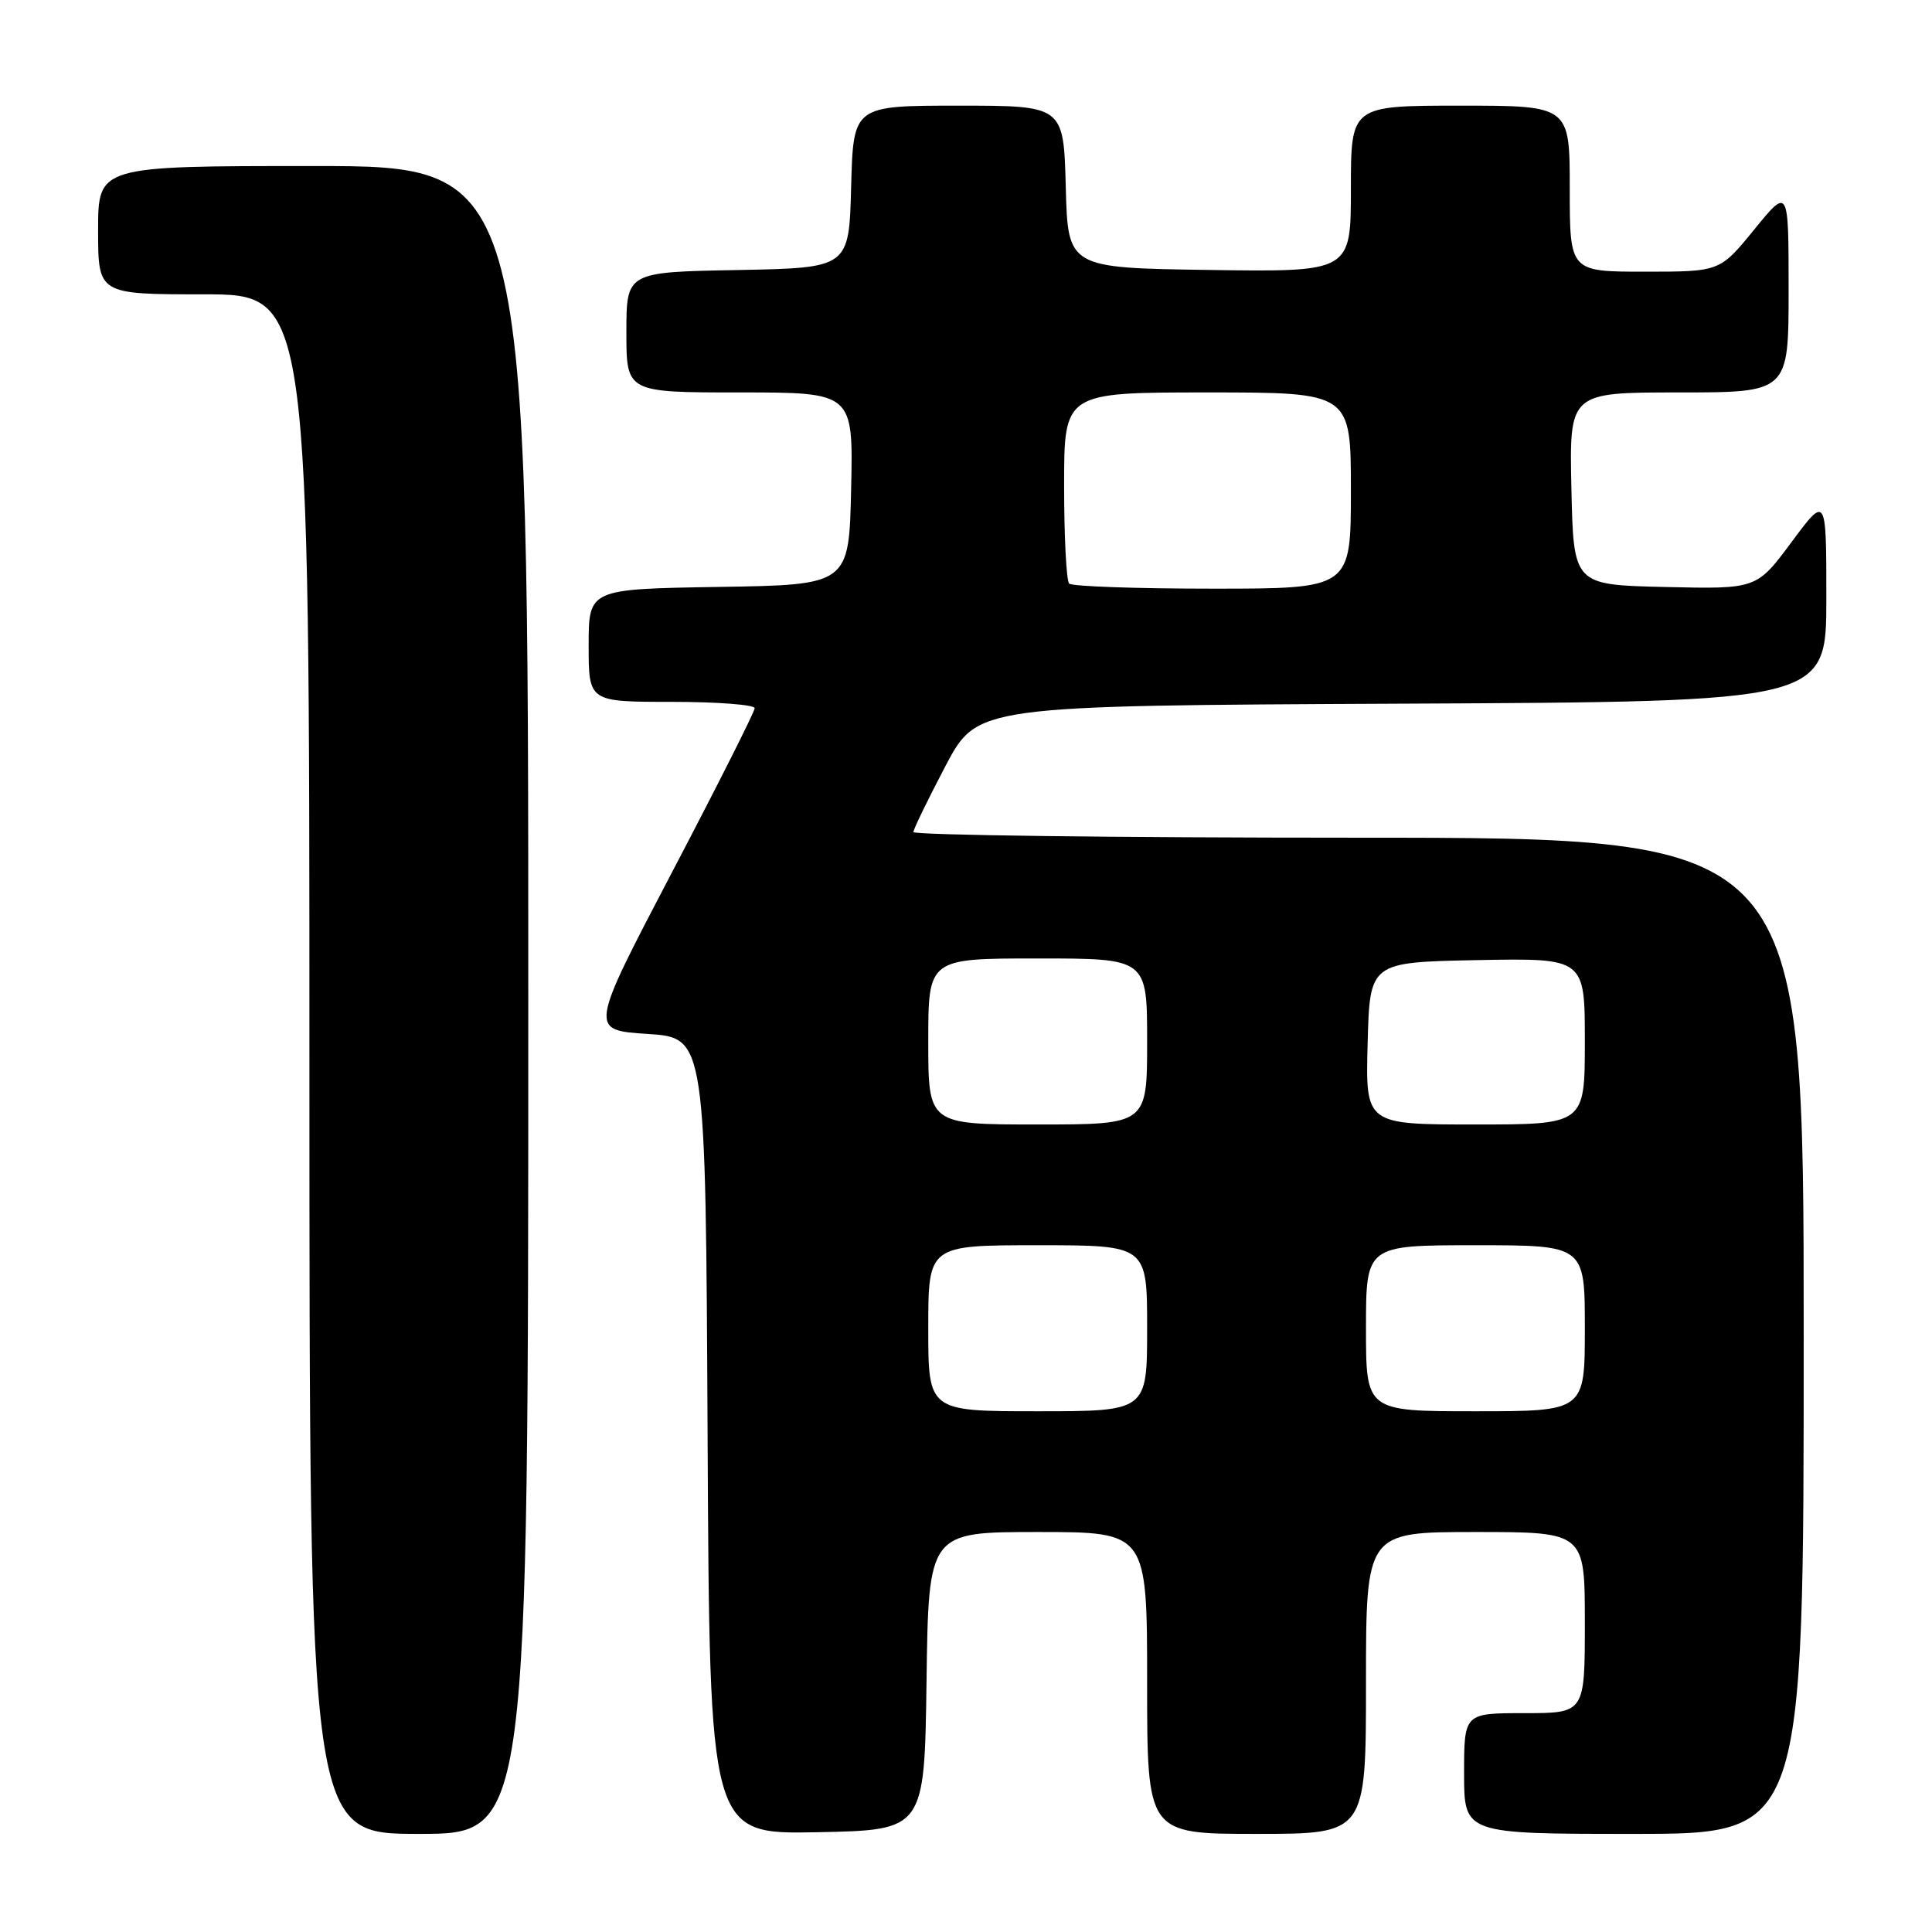 <?xml version="1.0" encoding="UTF-8" standalone="no"?>
<!DOCTYPE svg PUBLIC "-//W3C//DTD SVG 1.1//EN" "http://www.w3.org/Graphics/SVG/1.1/DTD/svg11.dtd" >
<svg xmlns="http://www.w3.org/2000/svg" xmlns:xlink="http://www.w3.org/1999/xlink" version="1.1" viewBox="0 0 256 256">
 <g >
 <path fill="currentColor"
d=" M 70.00 132.50 C 70.00 22.00 70.00 22.00 41.50 22.00 C 13.00 22.00 13.00 22.00 13.00 30.50 C 13.00 39.00 13.00 39.00 27.00 39.00 C 41.00 39.00 41.00 39.00 41.00 141.00 C 41.00 243.00 41.00 243.00 55.50 243.00 C 70.00 243.00 70.00 243.00 70.00 132.50 Z  M 122.77 222.75 C 123.04 203.00 123.04 203.00 137.52 203.00 C 152.00 203.00 152.00 203.00 152.00 223.00 C 152.00 243.00 152.00 243.00 166.50 243.00 C 181.00 243.00 181.00 243.00 181.00 223.00 C 181.00 203.00 181.00 203.00 195.50 203.00 C 210.00 203.00 210.00 203.00 210.00 215.00 C 210.00 227.00 210.00 227.00 202.00 227.00 C 194.00 227.00 194.00 227.00 194.00 235.00 C 194.00 243.00 194.00 243.00 216.50 243.00 C 239.00 243.00 239.00 243.00 239.00 177.00 C 239.00 111.00 239.00 111.00 180.00 111.00 C 147.55 111.00 121.02 110.66 121.03 110.25 C 121.05 109.84 122.97 105.90 125.28 101.50 C 129.50 93.50 129.50 93.50 185.75 93.24 C 242.00 92.98 242.00 92.98 242.00 79.30 C 242.00 65.62 242.00 65.62 237.38 71.84 C 232.76 78.06 232.76 78.06 220.63 77.78 C 208.50 77.50 208.50 77.50 208.22 64.75 C 207.94 52.00 207.94 52.00 222.47 52.00 C 237.00 52.00 237.00 52.00 237.00 38.41 C 237.00 24.82 237.00 24.82 232.45 30.41 C 227.89 36.00 227.89 36.00 217.95 36.00 C 208.00 36.00 208.00 36.00 208.00 25.00 C 208.00 14.00 208.00 14.00 193.50 14.00 C 179.00 14.00 179.00 14.00 179.00 25.02 C 179.00 36.04 179.00 36.04 160.25 35.77 C 141.50 35.50 141.50 35.50 141.22 24.75 C 140.93 14.00 140.93 14.00 127.00 14.00 C 113.07 14.00 113.07 14.00 112.78 24.75 C 112.50 35.50 112.50 35.50 97.75 35.78 C 83.00 36.05 83.00 36.05 83.00 44.03 C 83.00 52.00 83.00 52.00 98.03 52.00 C 113.06 52.00 113.06 52.00 112.78 64.75 C 112.50 77.50 112.50 77.50 95.25 77.77 C 78.00 78.05 78.00 78.05 78.00 85.52 C 78.00 93.00 78.00 93.00 89.00 93.00 C 95.05 93.00 100.00 93.38 100.00 93.84 C 100.00 94.30 95.07 104.09 89.04 115.59 C 78.09 136.50 78.09 136.50 85.79 137.00 C 93.50 137.50 93.50 137.50 93.76 190.28 C 94.02 243.05 94.02 243.05 108.26 242.78 C 122.50 242.50 122.50 242.50 122.77 222.75 Z  M 123.00 176.00 C 123.00 165.00 123.00 165.00 137.50 165.00 C 152.00 165.00 152.00 165.00 152.00 176.00 C 152.00 187.00 152.00 187.00 137.50 187.00 C 123.00 187.00 123.00 187.00 123.00 176.00 Z  M 181.00 176.00 C 181.00 165.00 181.00 165.00 195.50 165.00 C 210.00 165.00 210.00 165.00 210.00 176.00 C 210.00 187.00 210.00 187.00 195.50 187.00 C 181.00 187.00 181.00 187.00 181.00 176.00 Z  M 123.00 138.00 C 123.00 127.00 123.00 127.00 137.50 127.00 C 152.00 127.00 152.00 127.00 152.00 138.00 C 152.00 149.00 152.00 149.00 137.50 149.00 C 123.00 149.00 123.00 149.00 123.00 138.00 Z  M 181.22 138.25 C 181.50 127.50 181.50 127.50 195.75 127.22 C 210.00 126.95 210.00 126.95 210.00 137.97 C 210.00 149.00 210.00 149.00 195.47 149.00 C 180.93 149.00 180.93 149.00 181.22 138.25 Z  M 141.67 77.33 C 141.30 76.97 141.00 71.12 141.00 64.33 C 141.00 52.00 141.00 52.00 160.00 52.00 C 179.00 52.00 179.00 52.00 179.00 65.00 C 179.00 78.00 179.00 78.00 160.67 78.00 C 150.58 78.00 142.03 77.70 141.67 77.33 Z "/>
</g>
</svg>
